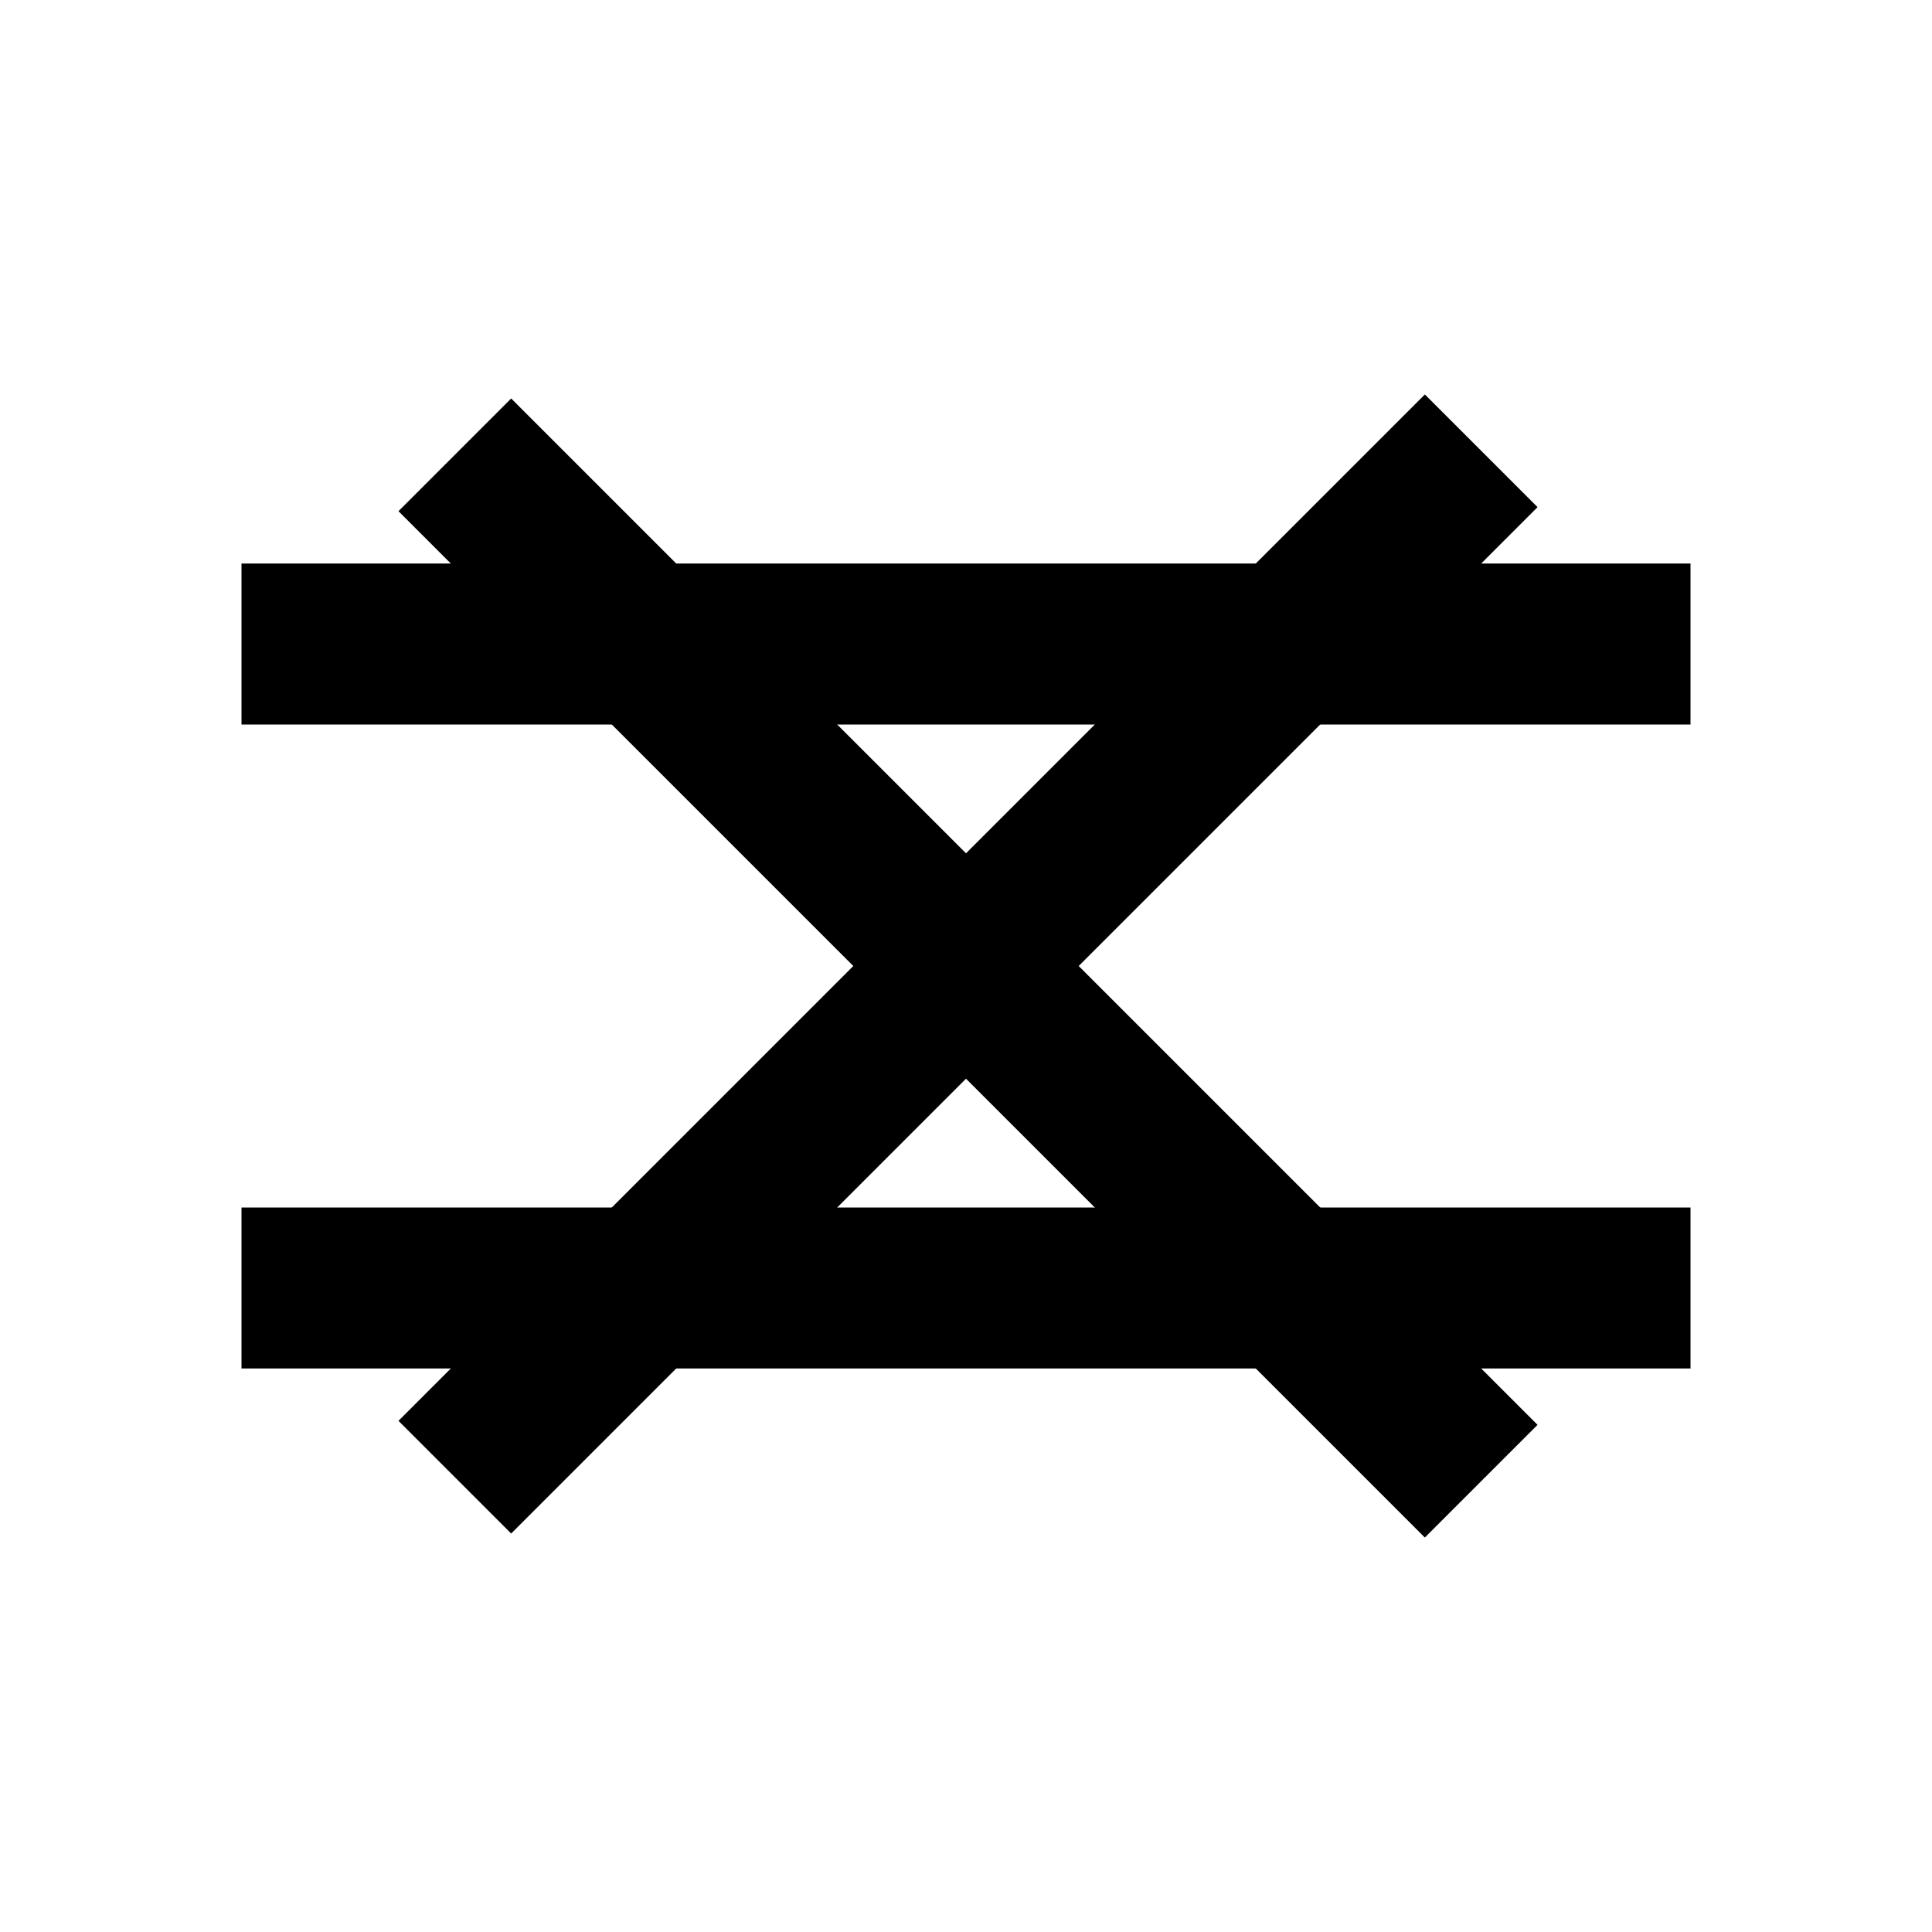 <svg  id="menu-icon" 
      x="0" y="0px" 
      width="48px" height="48px"
      viewbox="0 0 48 48" 
      xmlns="http://www.w3.org/2000/svg" >
  <g id="menu-open">
    <path d="M12.7,38.1c2.1-2.1,25.5-25.5,25.5-25.5l-2.8-2.8L9.9,35.3C9.9,35.3,11.3,36.7,12.7,38.1z M9.9,12.7c2.1,2.1,25.5,25.5,25.5,25.5l2.8-2.8L12.7,9.9C12.7,9.9,11.3,11.3,9.9,12.7z"></path>
  </g>
  <g id="menu-closed">
    <path d="M6,34c3,0,36,0,36,0v-4H6C6,30,6,32,6,34z M6,18c3,0,36,0,36,0v-4H6C6,14,6,16,6,18z"></path>
  </g>
</svg>